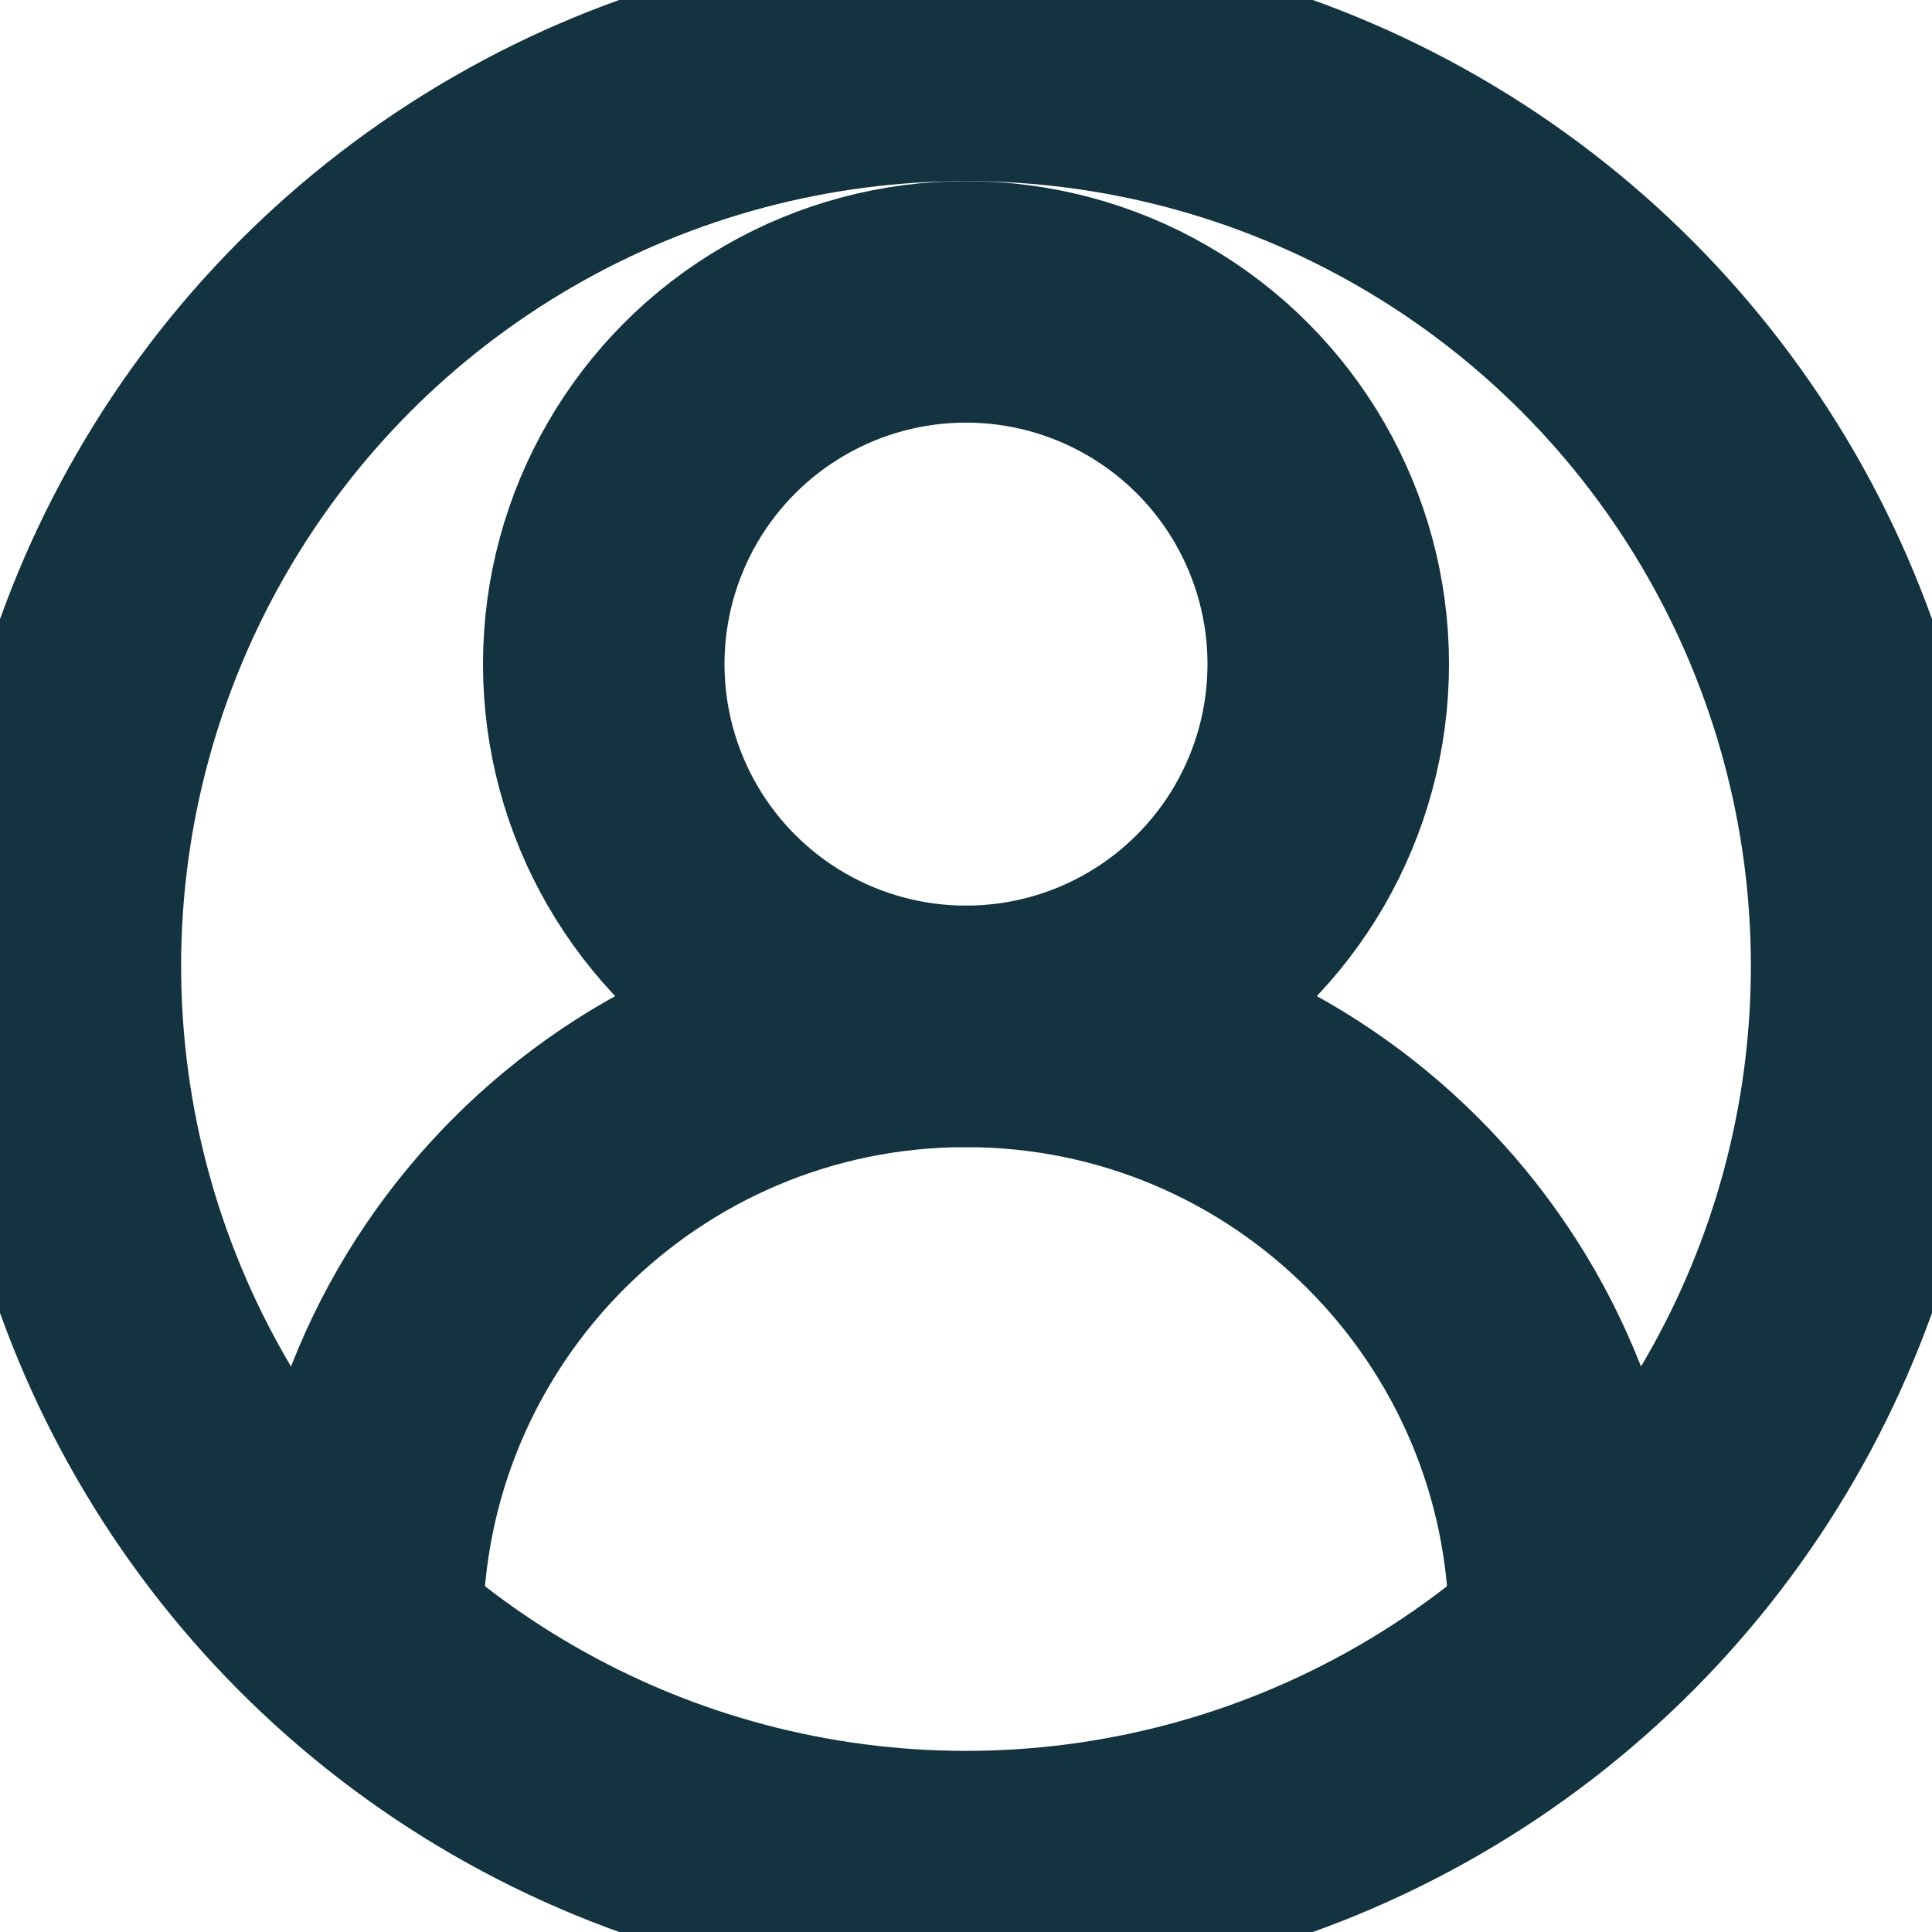<?xml version="1.0" ?><svg enable-background="new 0 0 32 32" id="Stock_cut" version="1.1" viewBox="0 0 32 32" xml:space="preserve" xmlns="http://www.w3.org/2000/svg" xmlns:xlink="http://www.w3.org/1999/xlink"><desc/><g><circle cx="16" cy="16" fill="none" r="15" stroke="#12333F" stroke-linejoin="round" stroke-miterlimit="10" stroke-width="4"/><path d="M26,27L26,27   c0-5.523-4.477-10-10-10h0c-5.523,0-10,4.477-10,10v0" fill="none" stroke="#12333F" stroke-linejoin="round" stroke-miterlimit="10" stroke-width="4"/><circle cx="16" cy="11" fill="none" r="6" stroke="#12333F" stroke-linejoin="round" stroke-miterlimit="10" stroke-width="4"/></g></svg>